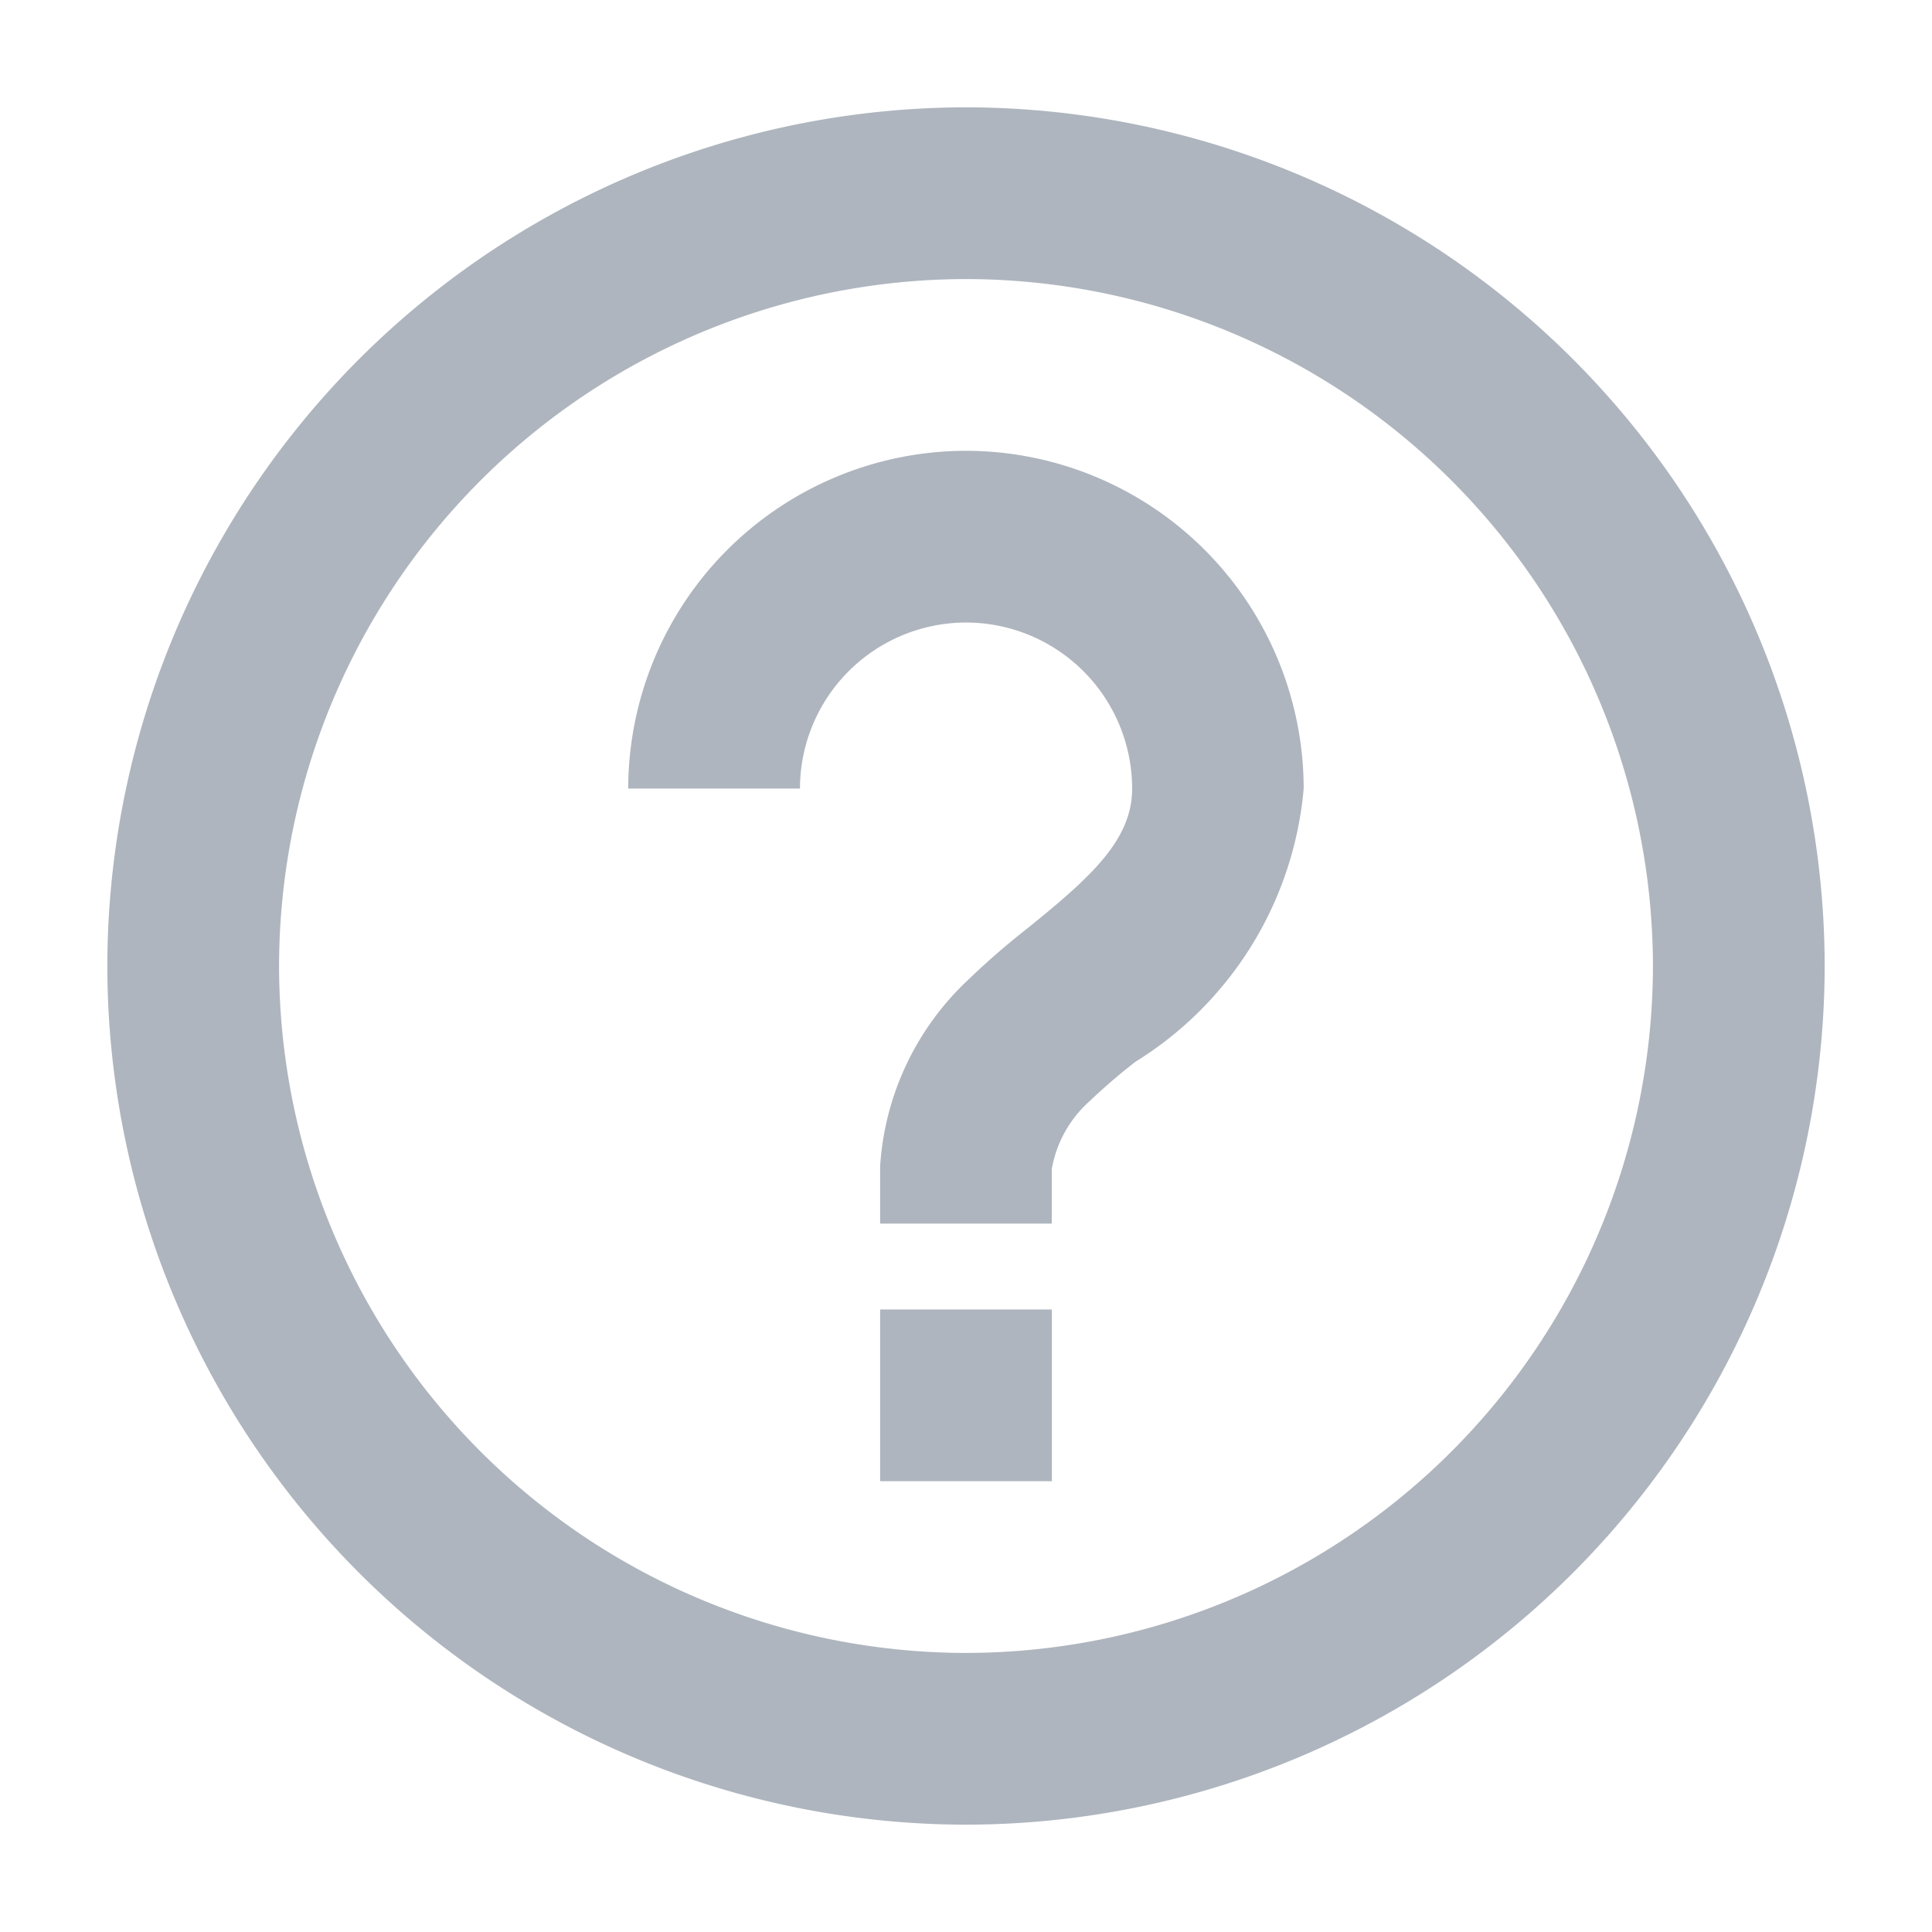 <svg id="icon-help-line" xmlns="http://www.w3.org/2000/svg" width="18" height="18" viewBox="0 0 18 18">
  <g id="グループ_13838" data-name="グループ 13838">
    <rect id="長方形_26914" data-name="長方形 26914" width="18" height="18" fill="none"/>
    <path id="合体_891" data-name="合体 891" d="M-414-194a8.009,8.009,0,0,1,8-8,8.009,8.009,0,0,1,8,8,8.009,8.009,0,0,1-8,8A8.009,8.009,0,0,1-414-194Zm1.6,0a6.408,6.408,0,0,0,6.4,6.4,6.408,6.408,0,0,0,6.4-6.4,6.408,6.408,0,0,0-6.4-6.4A6.408,6.408,0,0,0-412.4-194Zm5.6,4.8v-1.6h1.6v1.6Zm0-2.4v-.534a2.606,2.606,0,0,1,.822-1.739,7.116,7.116,0,0,1,.553-.48c.588-.475.973-.822.973-1.3A1.549,1.549,0,0,0-406-197.2a1.549,1.549,0,0,0-1.547,1.547h-1.6A3.151,3.151,0,0,1-406-198.8a3.15,3.15,0,0,1,3.146,3.147,3.334,3.334,0,0,1-1.567,2.545,5.49,5.49,0,0,0-.427.367,1.1,1.1,0,0,0-.353.634v.507Z" transform="translate(415 203)" fill="#aeb5be"/>
  </g>
</svg>
